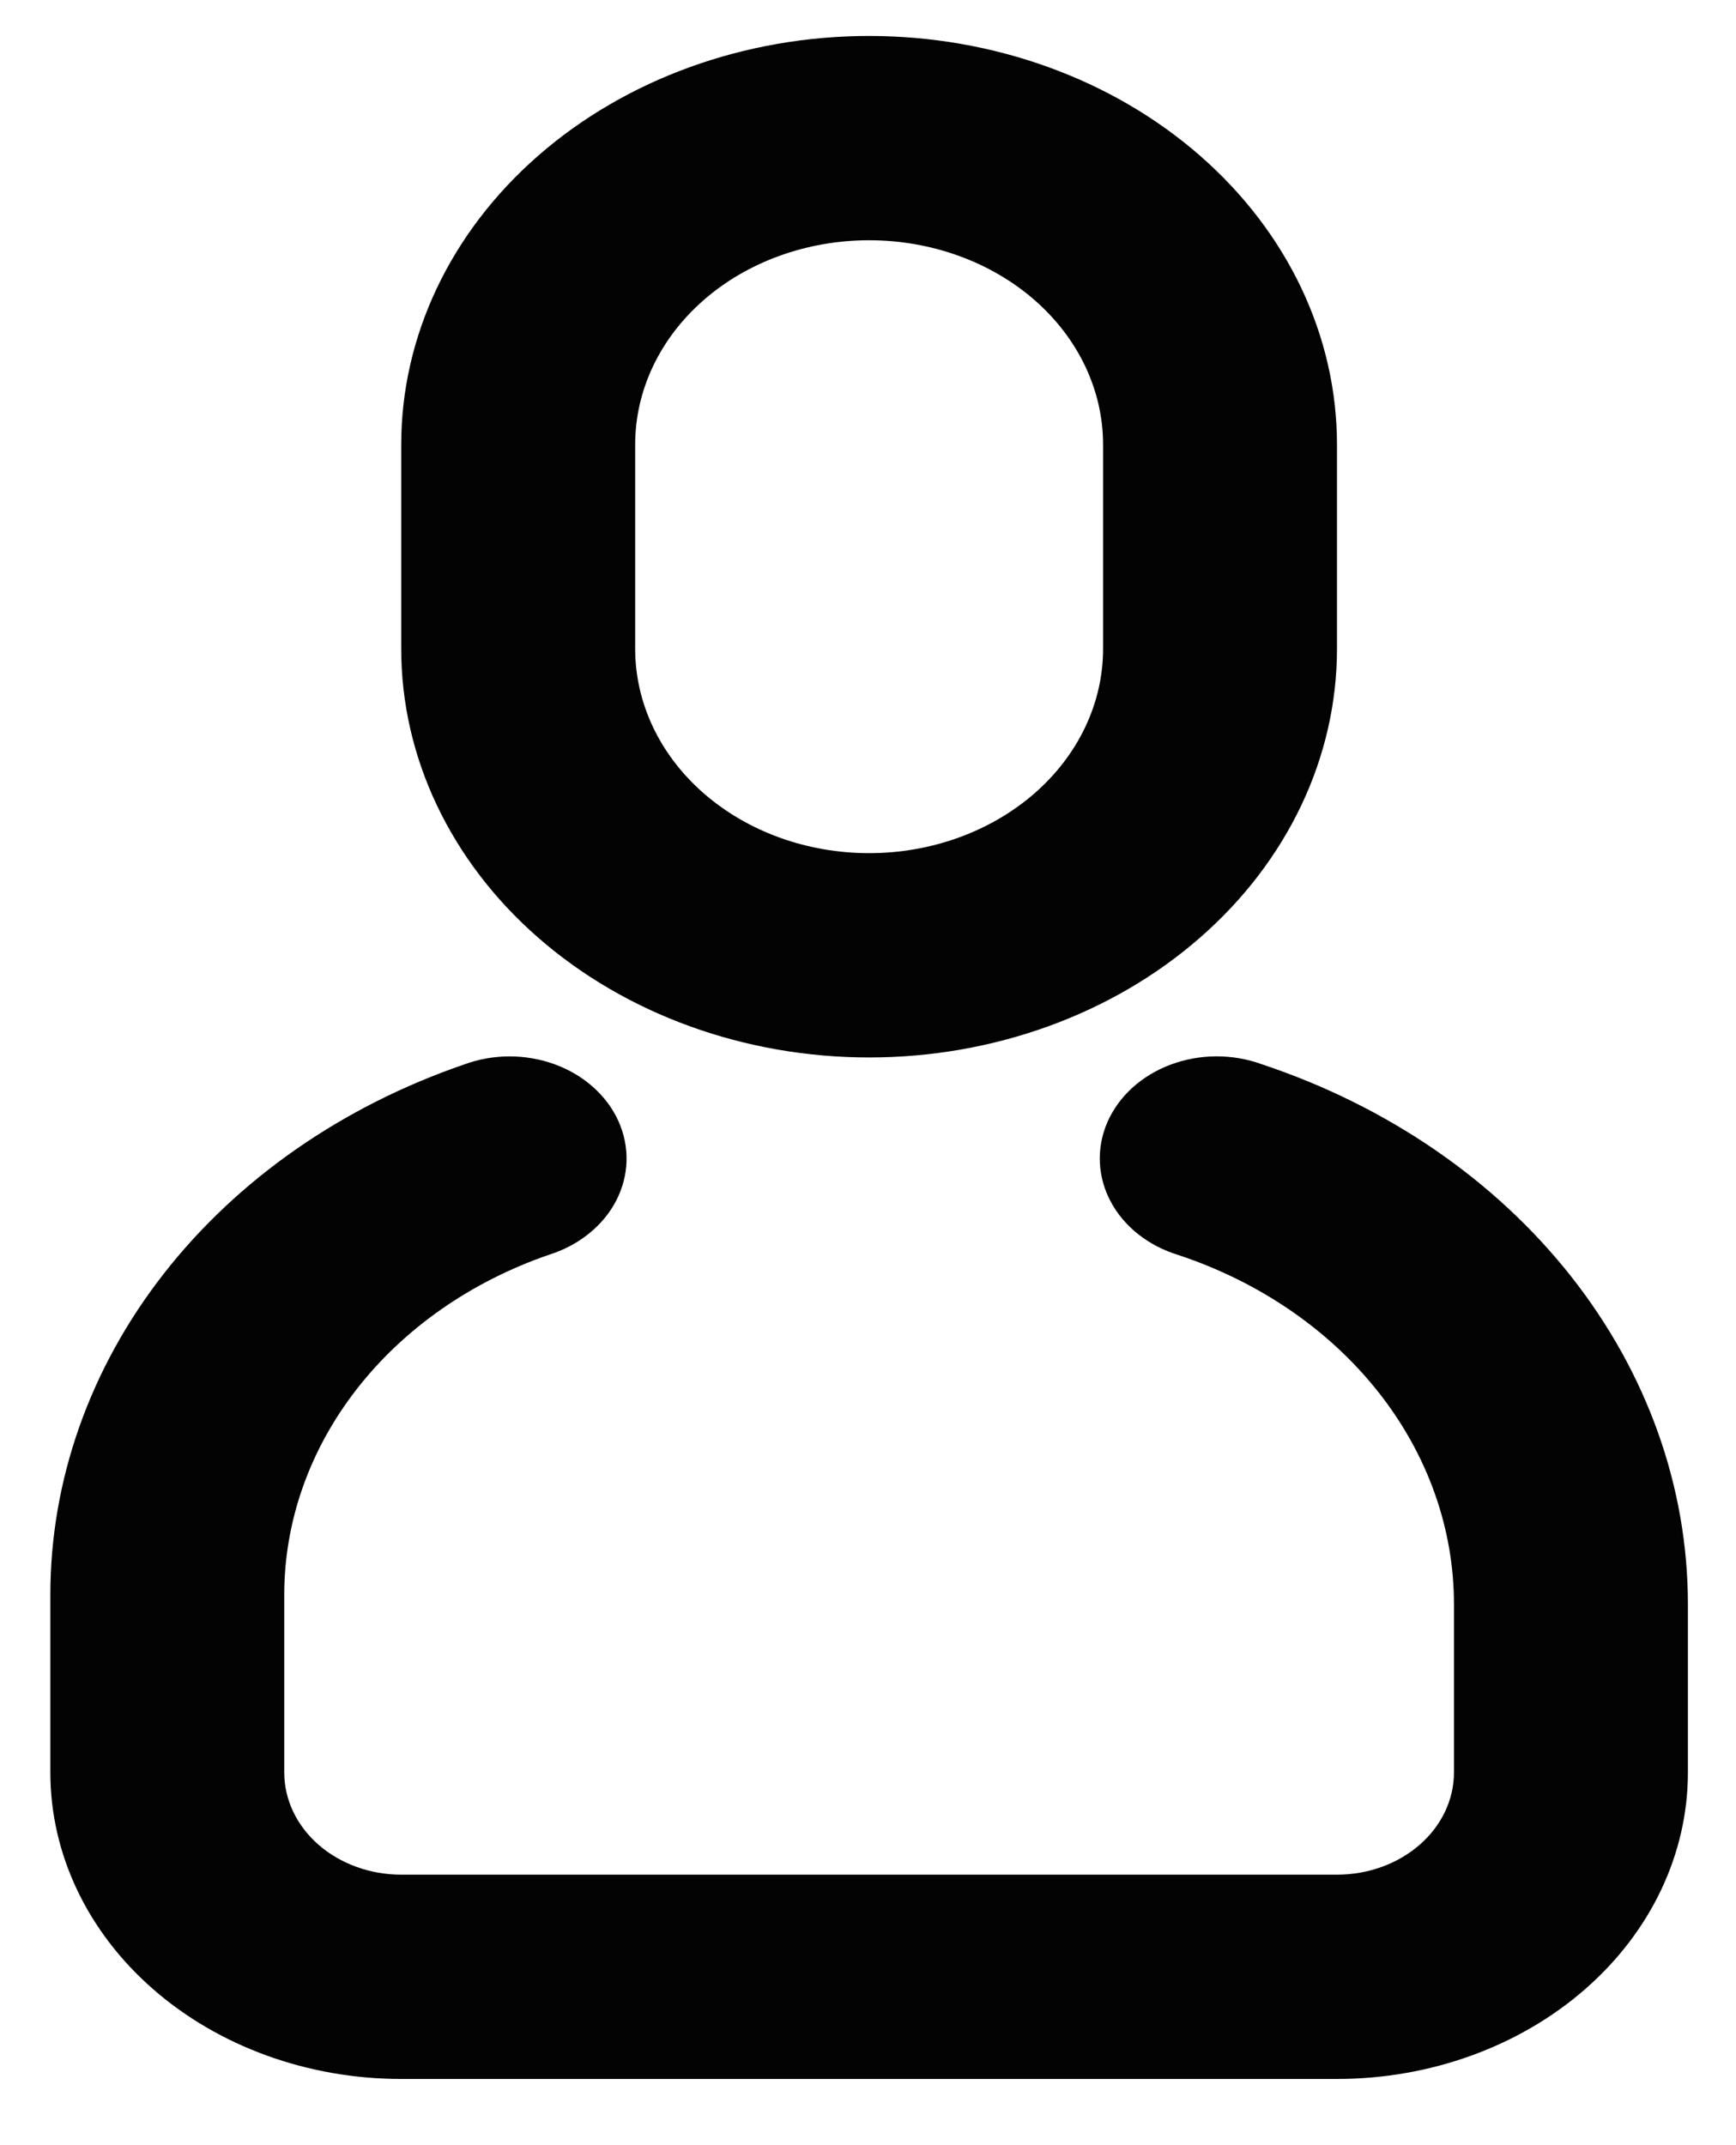 <svg width="34" height="42" viewBox="0 0 34 42" fill="none" xmlns="http://www.w3.org/2000/svg" xmlns:xlink="http://www.w3.org/1999/xlink">
<path d="M9.082,20.844C9.363,20.739 9.666,20.684 9.972,20.683C10.279,20.682 10.582,20.735 10.864,20.838C11.147,20.941 11.403,21.093 11.617,21.284C11.831,21.475 12,21.701 12.112,21.95C12.224,22.199 12.278,22.464 12.271,22.732C12.263,22.999 12.195,23.262 12.069,23.506C11.943,23.75 11.762,23.969 11.537,24.15C11.313,24.332 11.049,24.473 10.761,24.564C9.229,25.09 7.915,26.007 6.989,27.195C6.063,28.383 5.567,29.787 5.567,31.224L5.567,34.704C5.567,35.234 5.809,35.743 6.238,36.118C6.668,36.493 7.251,36.704 7.858,36.704L26.185,36.704C26.793,36.704 27.376,36.493 27.805,36.118C28.235,35.743 28.476,35.234 28.476,34.704L28.476,31.41C28.477,29.927 27.961,28.478 26.997,27.257C26.033,26.036 24.666,25.099 23.079,24.572C22.789,24.484 22.523,24.346 22.295,24.167C22.067,23.987 21.883,23.77 21.754,23.527C21.624,23.285 21.552,23.022 21.541,22.754C21.53,22.487 21.58,22.22 21.689,21.97C21.799,21.72 21.964,21.491 22.176,21.298C22.389,21.105 22.643,20.951 22.925,20.845C23.207,20.739 23.51,20.684 23.816,20.682C24.123,20.681 24.427,20.733 24.71,20.836C27.165,21.652 29.278,23.1 30.769,24.989C32.259,26.877 33.058,29.116 33.058,31.41L33.058,34.704C33.058,36.295 32.334,37.821 31.045,38.946C29.756,40.071 28.008,40.704 26.185,40.704L7.858,40.704C6.036,40.704 4.287,40.071 2.999,38.946C1.71,37.821 0.986,36.295 0.986,34.704L0.986,31.224C0.986,28.984 1.758,26.796 3.202,24.945C4.646,23.094 6.695,21.665 9.082,20.844ZM17.022,0.704C19.452,0.704 21.783,1.546 23.501,3.047C25.22,4.547 26.185,6.582 26.185,8.704L26.185,12.704C26.185,14.825 25.22,16.86 23.501,18.36C21.783,19.861 19.452,20.704 17.022,20.704C14.591,20.704 12.261,19.861 10.542,18.36C8.824,16.86 7.858,14.825 7.858,12.704L7.858,8.704C7.858,6.582 8.824,4.547 10.542,3.047C12.261,1.546 14.591,0.704 17.022,0.704ZM17.022,4.704C15.807,4.704 14.641,5.125 13.782,5.875C12.923,6.625 12.44,7.643 12.44,8.704L12.44,12.704C12.44,13.764 12.923,14.782 13.782,15.532C14.641,16.282 15.807,16.704 17.022,16.704C18.237,16.704 19.402,16.282 20.262,15.532C21.121,14.782 21.604,13.764 21.604,12.704L21.604,8.704C21.604,7.643 21.121,6.625 20.262,5.875C19.402,5.125 18.237,4.704 17.022,4.704Z" fill="#030303"/>
</svg>
